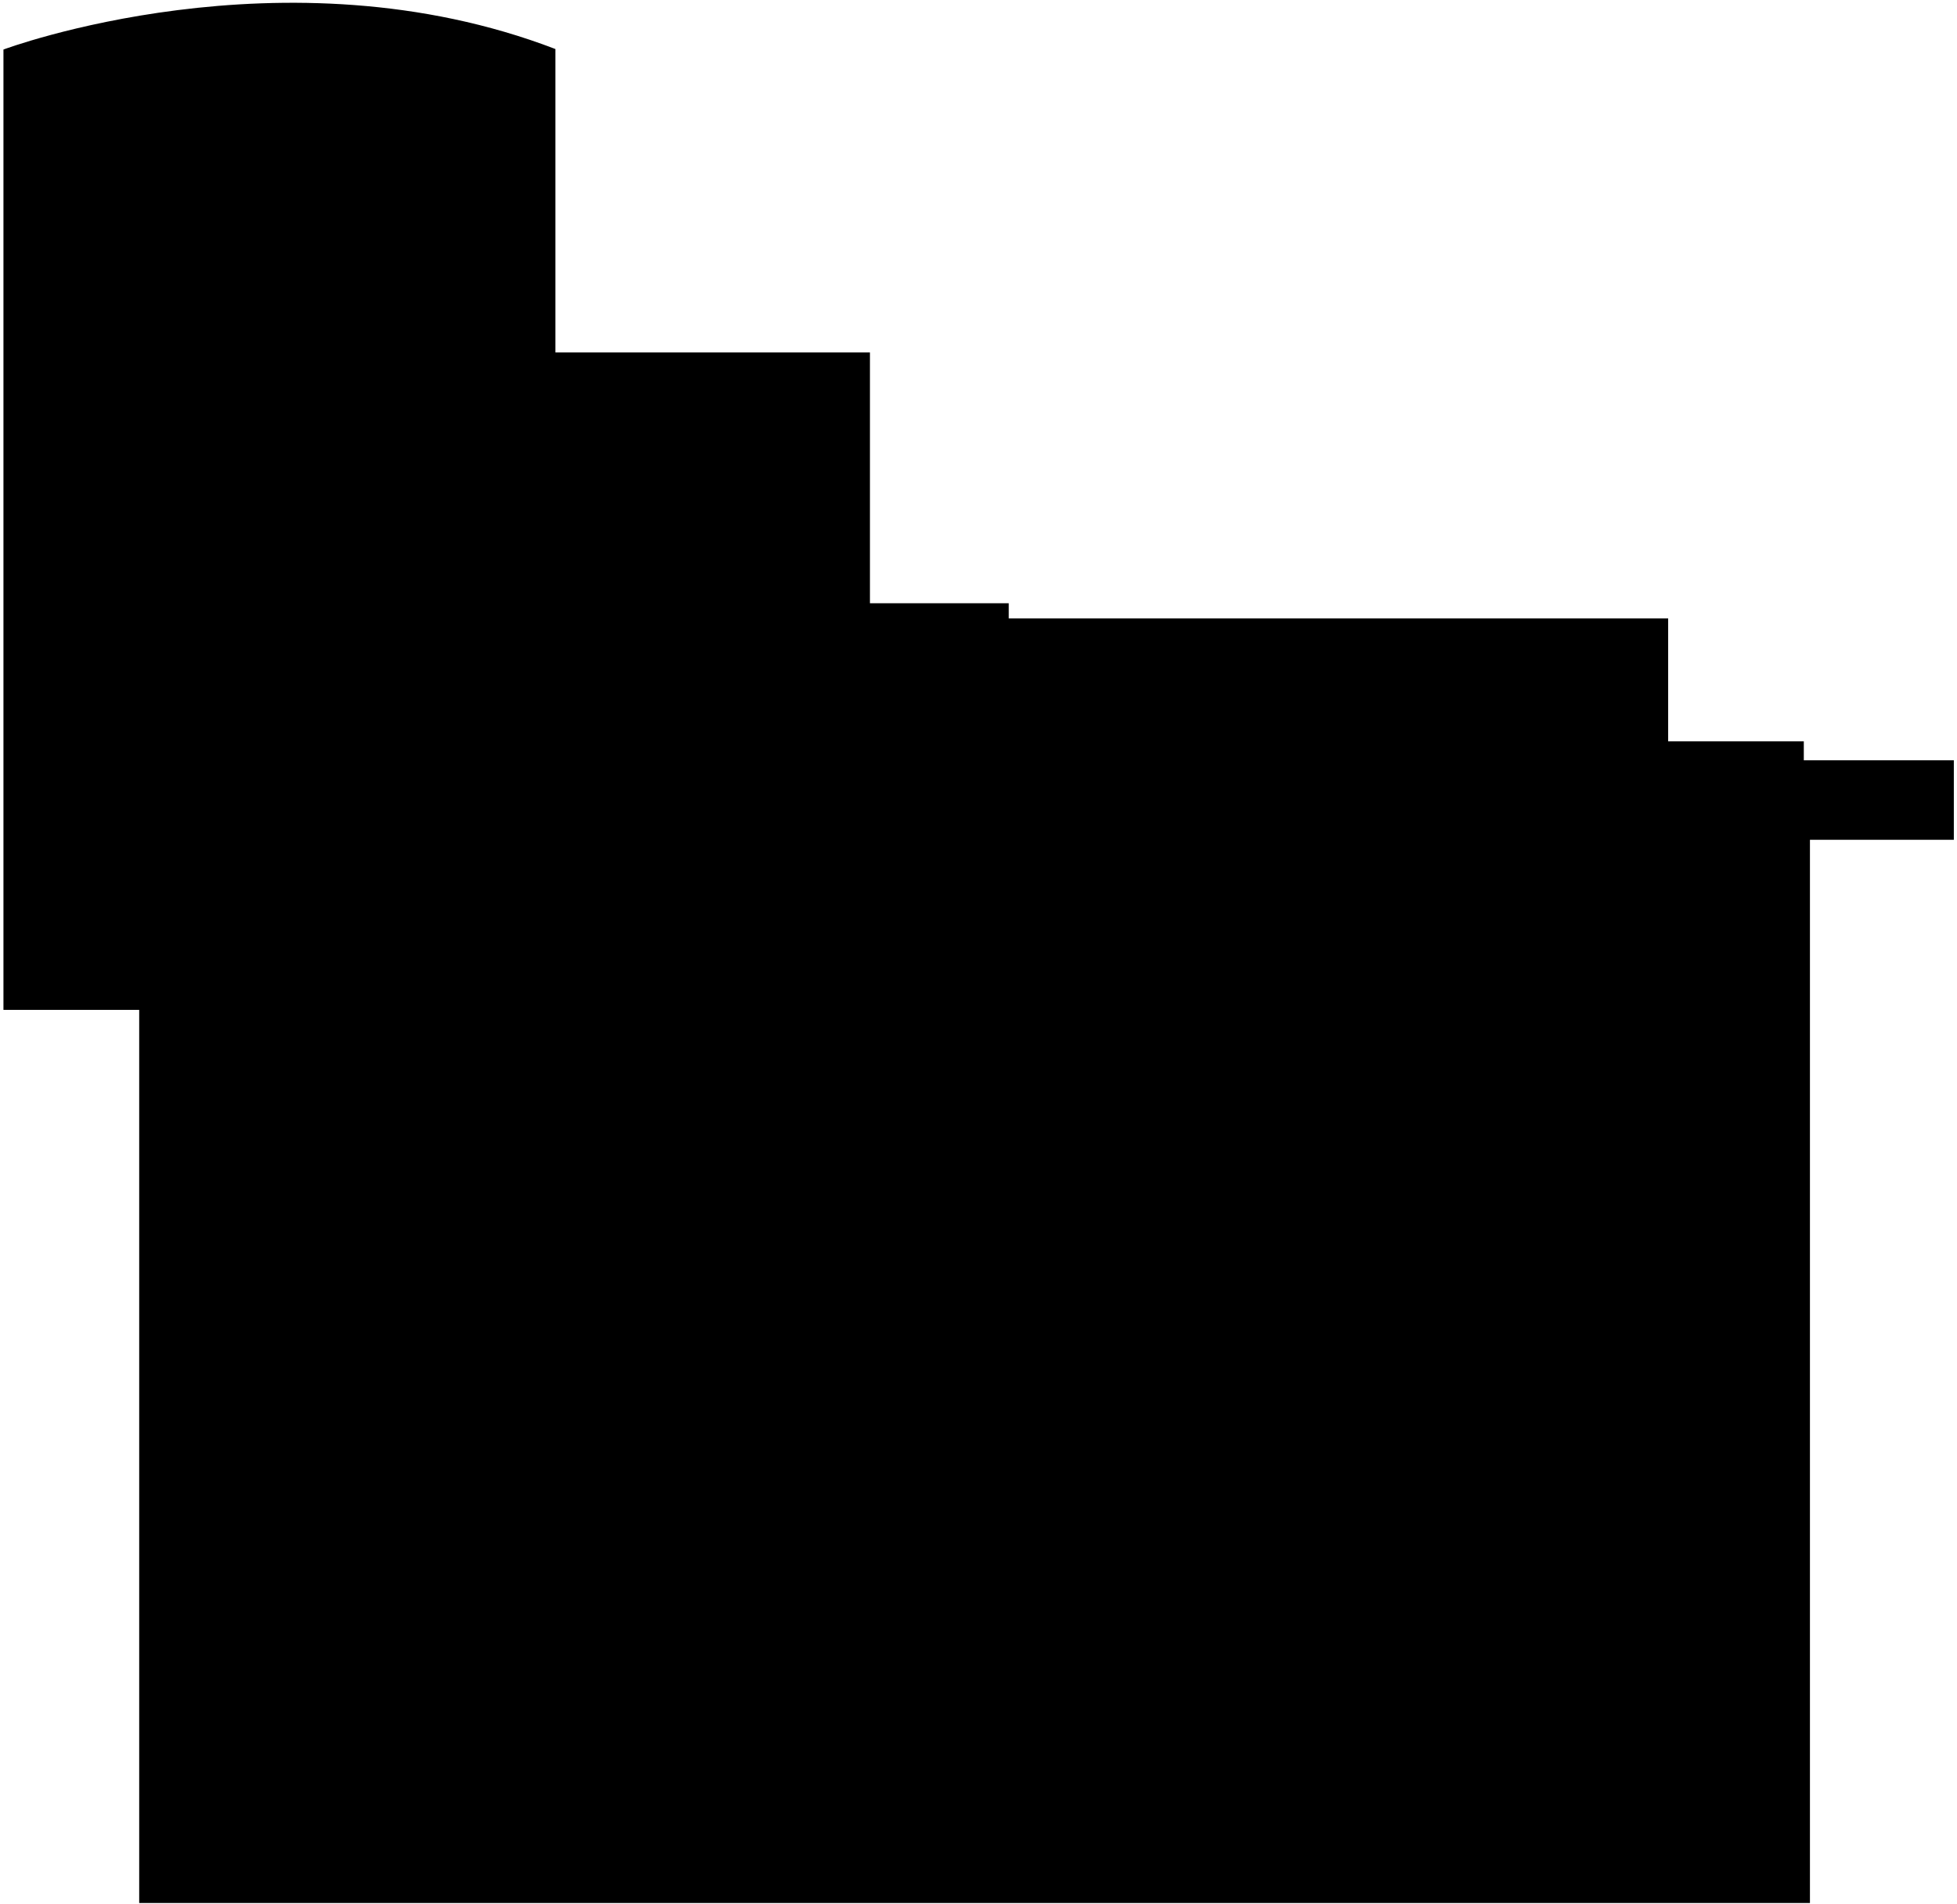 <svg width="515" height="501" viewBox="0 0 515 501"
    xmlns="http://www.w3.org/2000/svg">
    <g id="RGUSportLevel2">
        <g id="level 1">
            <path id="Vector"   d="M146.153 12.898V92.743H228.932V158.724H265.46V162.714H438.99V195.055H474.686V200.053H514.167V220.972H476.3V500.731H36.631V265.73H0.907V13.031C0.907 13.031 74.621 -14.556 146.153 12.898Z" class="background"/>
        </g>
        <g id="sports hall 3">
            <path id="Vector_2" d="M40.939 267.741H184.04V495.906H40.835L40.939 267.741Z" class="room"/>
        </g>
        <g id="sports hall 2">
            <path id="Vector_3" d="M186.057 267.899H328.608V496.067H185.609L186.057 267.899Z" class="room"/>
        </g>
        <g id="sports hall 1">
            <path id="Vector_4" d="M330.584 268.17V495.833H473.858V267.624L330 268.364" class="room"/>
        </g>
        <g id="hall store 1">
            <path id="Vector_5" d="M364.021 166.54V228.041H362.507V246.427H373.102V264.955H435.227V227.054H424.392V197.537H435.537V166.928L364.021 166.54Z" class="room"/>
        </g>
        <g id="electrical store (switchroom)">
            <path id="Vector_6" d="M426.868 216.417V199.932H471.725V224.729H446.475V216.663L426.868 216.417Z" class="room"/>
        </g>
        <g id="S102">
            <path id="Vector_7" d="M427.109 218.6V225.399H444.446V218.741L427.109 218.6Z" class="room"/>
        </g>
        <g id="S103">
            <path id="Vector_8" d="M279.877 263.123H346.474V247.942H343.206V207.012H326.626V215.36H297.489V206.941H279.671L279.877 263.123Z" class="room"/>
        </g>
        <g id="SST03">
            <path id="Vector_9" d="M298.694 178.904V213.74H324.7V178.763L298.694 178.904Z" class="room"/>
        </g>
        <g id="S103a disabled toilet">
            <path id="Vector_10" d="M279.567 177.635H296.01V205.286H279.602L279.567 177.635Z" class="accessible-toilet"/>
        </g>
        <g id="S103b female toilet">
            <path id="Vector_11" d="M327.83 205.039H344.788V190.281H361.403V166.716H328.036L327.83 205.039Z" class="bathroom"/>
        </g>
        <g id="S103c">
            <path id="Vector_12" d="M325.8 166.787V175.91H279.499V166.822L325.8 166.787Z" class="room"/>
        </g>
        <g id="S103d male toilet">
            <path id="Vector_13" d="M346.543 192.359V225.187H361.507V192.359H346.543Z" class="bathroom"/>
        </g>
        <g id="SLS01">
            <path id="Vector_14" d="M348.297 229.696H359.787V243.081H348.125L348.297 229.696Z" class="room"/>
        </g>
        <g id="S103e electrical cupboard(comms)">
            <path id="Vector_15" d="M371.242 248.153V264.708H348.125V248.188L371.242 248.153Z" class="room"/>
        </g>
        <g id="S104 hall store 2">
            <path id="Vector_16" d="M195.448 162.63H261.254V167.209H277.731V265.483H171.093V229.696H195.242L195.448 162.63Z" class="room"/>
        </g>
        <g id="S104a">
            <path id="Vector_17" d="M193.923 160.815H224.882V96.391H146.245V227.74H193.957L193.923 160.815Z" class="room"/>
        </g>
        <g id="S105">
            <path id="Vector_18" d="M162.688 266.645H169.602V229.801H96.332V244.666H162.723L162.688 266.645Z" class="room"/>
        </g>
        <g id="S105a">
            <path id="Vector_19" d="M160.89 246.603H154.698L137.518 263.783H160.821L160.89 246.603Z" class="room"/>
        </g>
        <g id="SST02">
            <path id="Vector_20" d="M112.971 246.885V263.616H136.535L153.711 246.44L112.971 246.885Z" class="room"/>
        </g>
        <g id="S106">
            <path id="Vector_21" d="M110.208 246.744V263.546H18.637V246.92L110.208 246.744Z" class="room"/>
        </g>
        <g id="SST01">
            <path id="Vector_22" d="M83.583 221.912H60.879V244.419H83.376L83.583 221.912Z" class="room"/>
        </g>
        <g id="S108">
            <path id="Vector_23" d="M142.644 15.25V157.429H126.991V203.979H143.551V227.347H111.974V216.058H94.643V220.424H58.347V244.536H16.516V264.001H4.946V14.996C4.946 14.996 69.462 -11.069 142.644 15.25Z" class="room"/>
        </g>
        <g id="S108a PAC">
            <path id="Vector_24" d="M95.879 217.53H110.516V227.204H95.836L95.879 217.53Z" class="room"/>
        </g>
        <g id="S108B Acid">
            <path id="Vector_25" d="M129.432 184.105V202.694H142.693V183.91L129.432 184.105Z" class="room"/>
        </g>
        <g id="S108c HTH">
            <path id="Vector_26" d="M129.115 182.51V159.279H142.671V182.358" class="room"/>
        </g>
    </g>
</svg>

